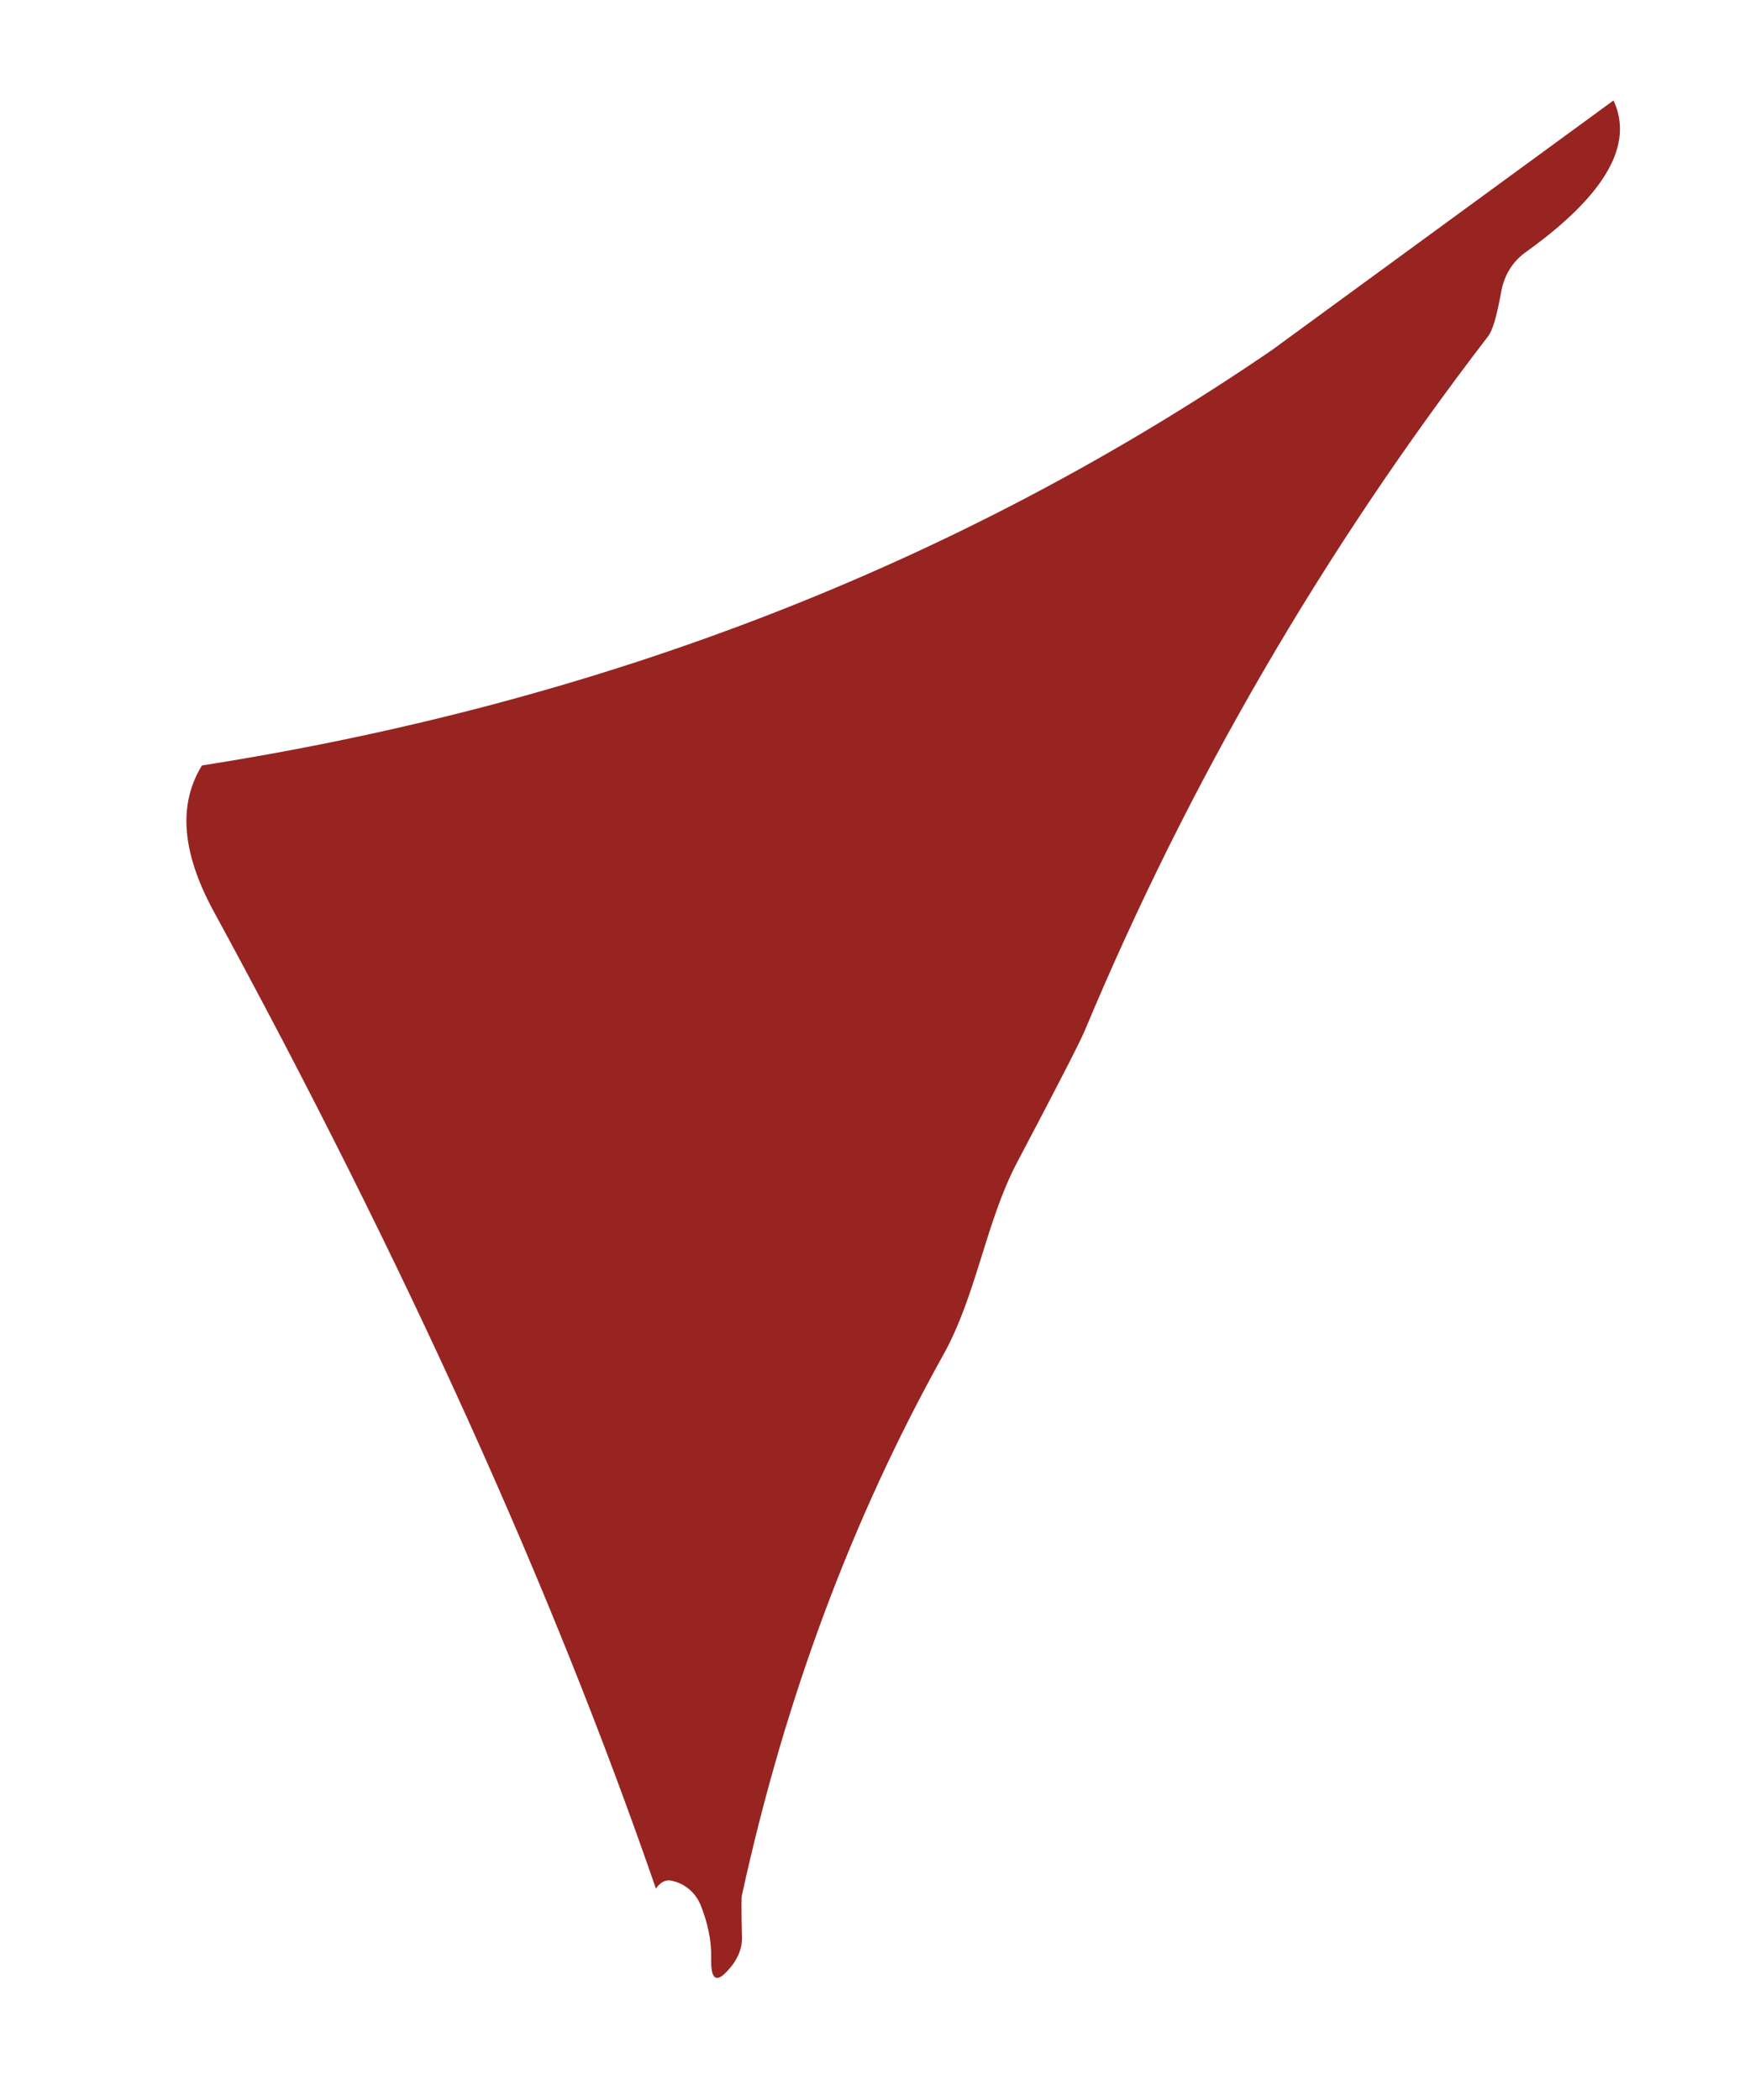 ﻿<?xml version="1.0" encoding="utf-8"?>
<svg version="1.1" xmlns:xlink="http://www.w3.org/1999/xlink" width="5px" height="6px" xmlns="http://www.w3.org/2000/svg">
  <g transform="matrix(1 0 0 1 -225 -334 )">
    <path d="M 3.633 1.001  L 4.61 0.287  C 4.669 0.413  4.587 0.556  4.364 0.717  C 4.32 0.747  4.296 0.789  4.288 0.84  C 4.276 0.904  4.265 0.945  4.25 0.963  C 3.781 1.574  3.397 2.233  3.1 2.943  C 3.086 2.977  3.021 3.103  2.904 3.325  C 2.816 3.494  2.789 3.704  2.694 3.873  C 2.435 4.338  2.243 4.851  2.12 5.414  C 2.118 5.417  2.118 5.458  2.12 5.538  C 2.12 5.565  2.11 5.591  2.092 5.615  C 2.05 5.669  2.03 5.663  2.032 5.594  C 2.033 5.545  2.022 5.493  2.001 5.441  C 1.986 5.407  1.957 5.382  1.921 5.374  C 1.903 5.369  1.887 5.377  1.874 5.396  C 1.579 4.541  1.158 3.609  0.609 2.601  C 0.52 2.436  0.508 2.299  0.577 2.187  C 1.718 2.008  2.737 1.613  3.633 1.001  Z " fill-rule="nonzero" fill="#972421" stroke="none" transform="matrix(1 0 0 1 225 334 )" />
  </g>
</svg>
